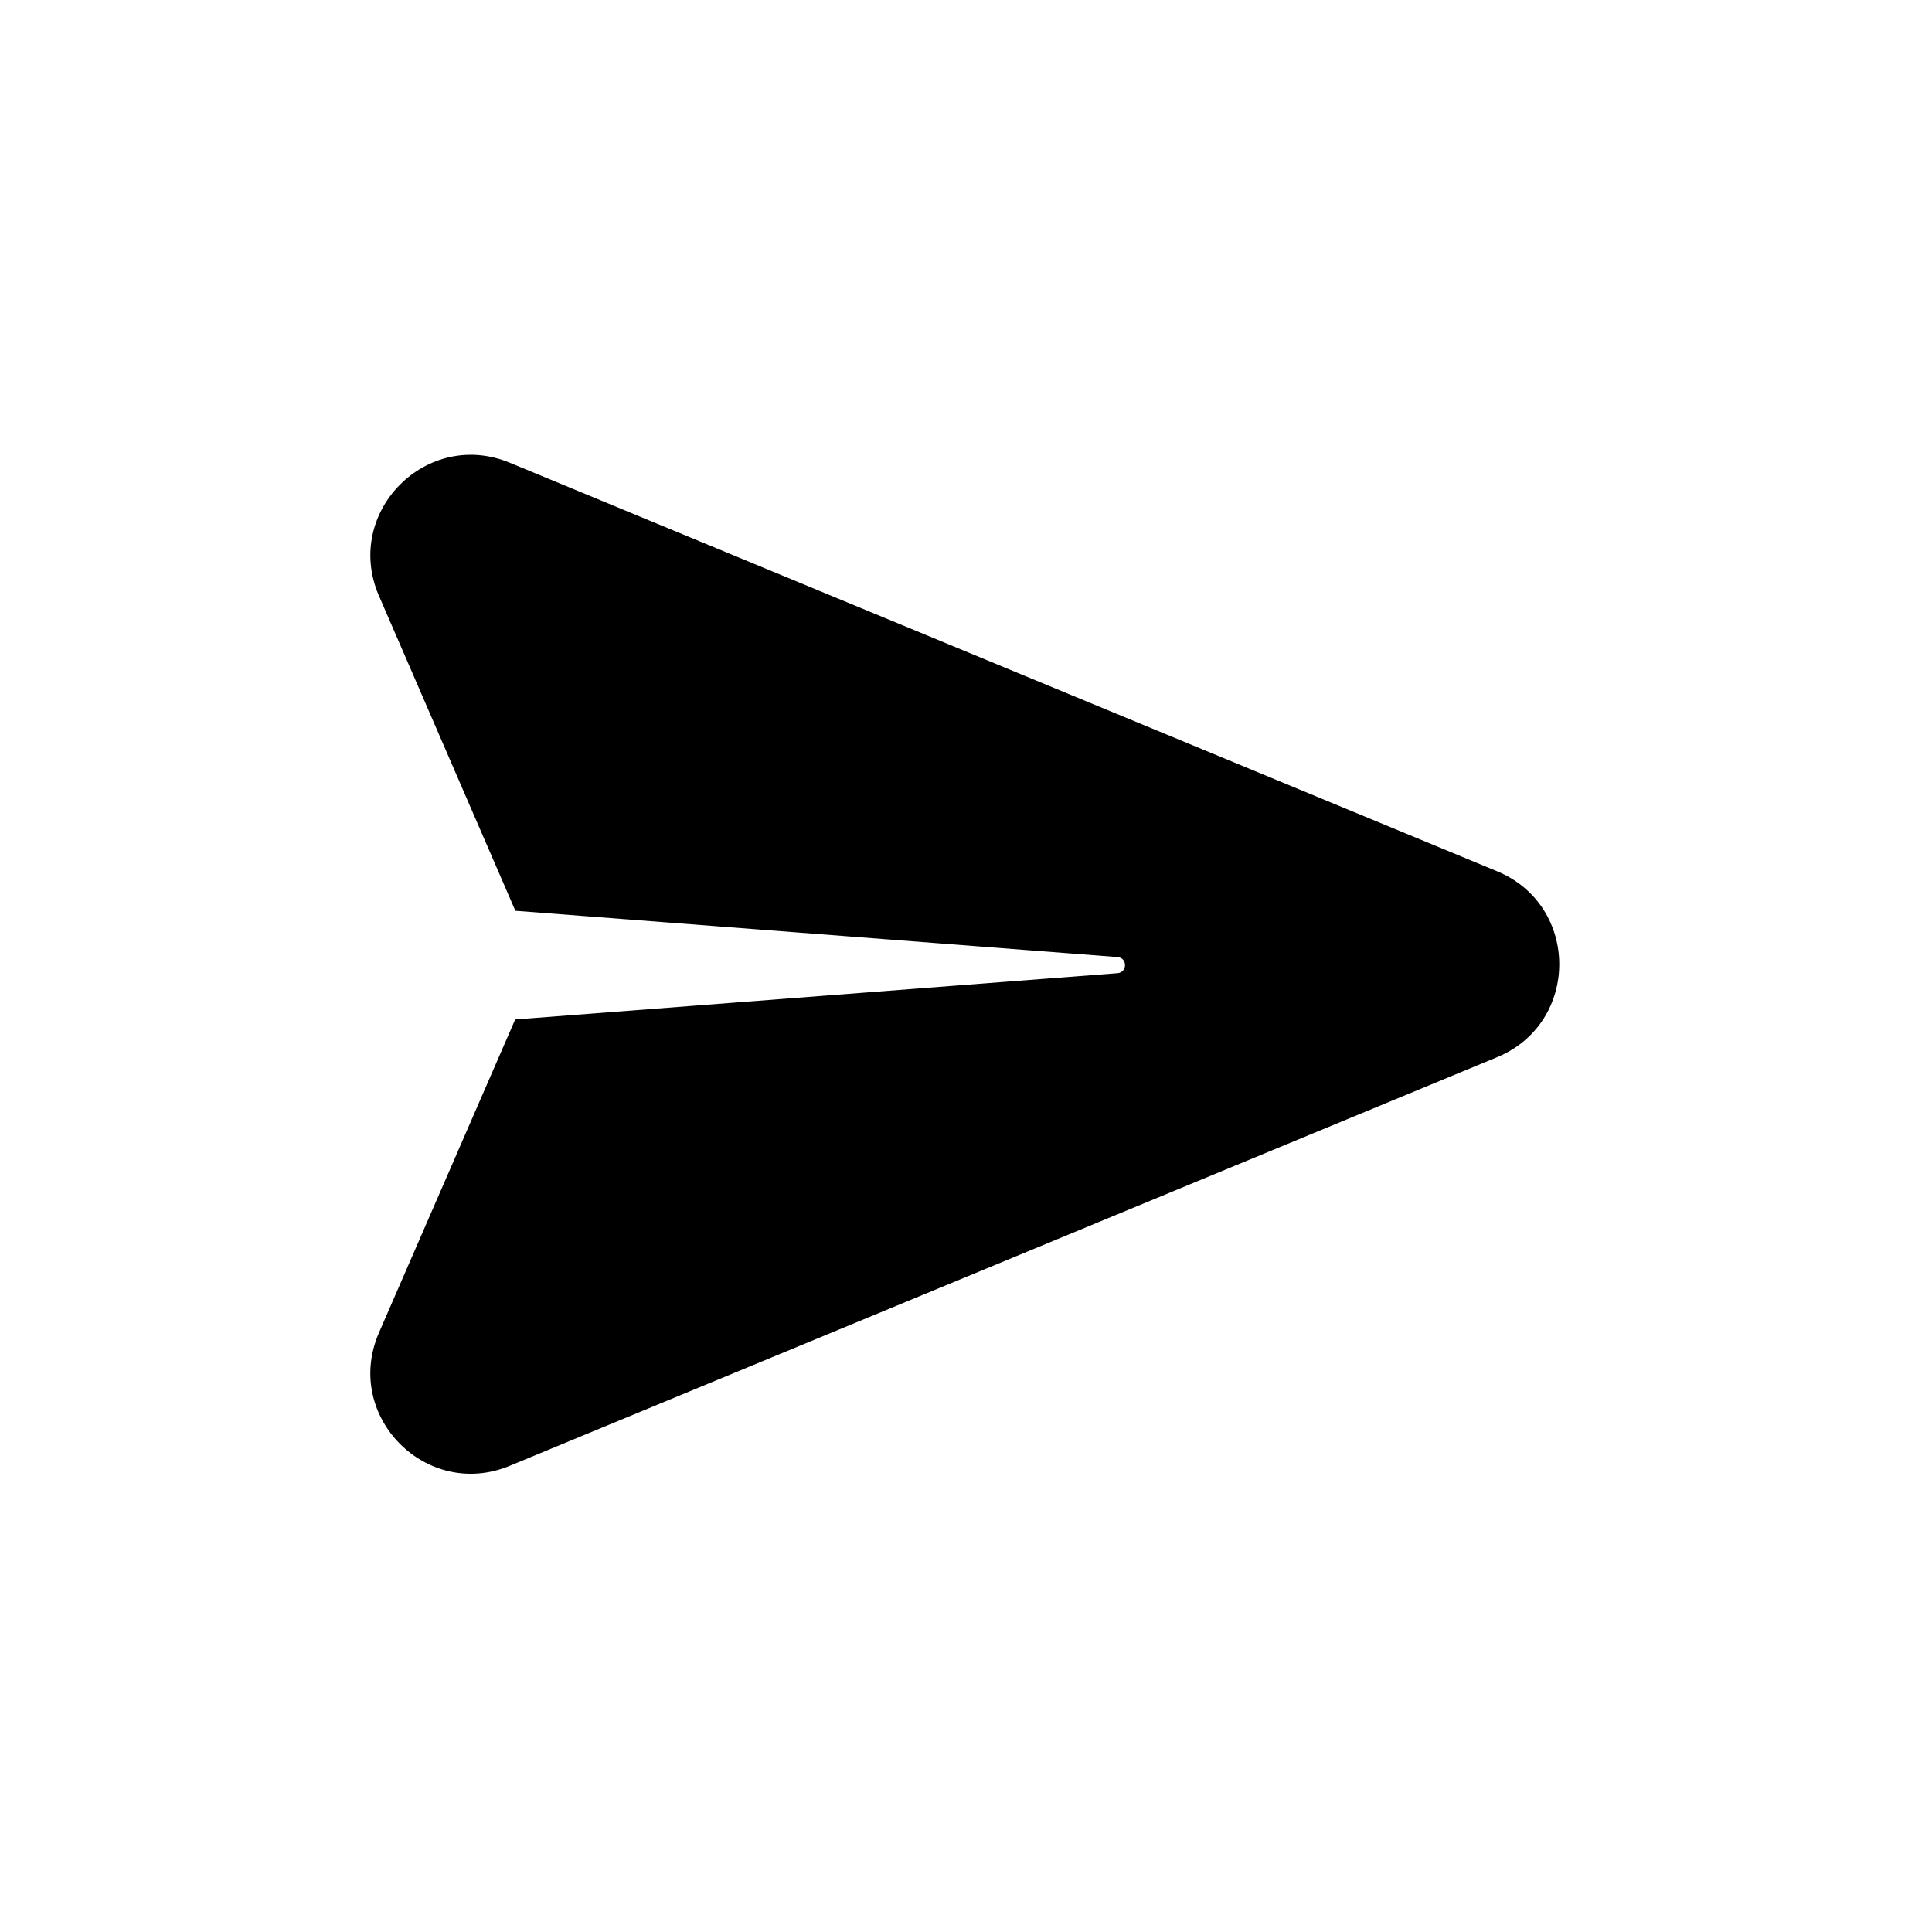 <svg viewBox="0 0 24 24" xmlns="http://www.w3.org/2000/svg" width="24" height="24" aria-hidden="true" focusable="false">
	<path fill-rule="evenodd" 
		clip-rule="evenodd" 
		d="M6.332 5.748c-1.03-.426-2.06.607-1.632 1.636l1.702 3.93 7.481.575c.123.01.123.19 0 .2l-7.483.575-1.7 3.909c-.429 1.029.602 2.062 1.632 1.636l12.265-5.076c1.03-.426 1.03-1.884 0-2.31L6.332 5.748Z"
	>
	</path>
</svg>